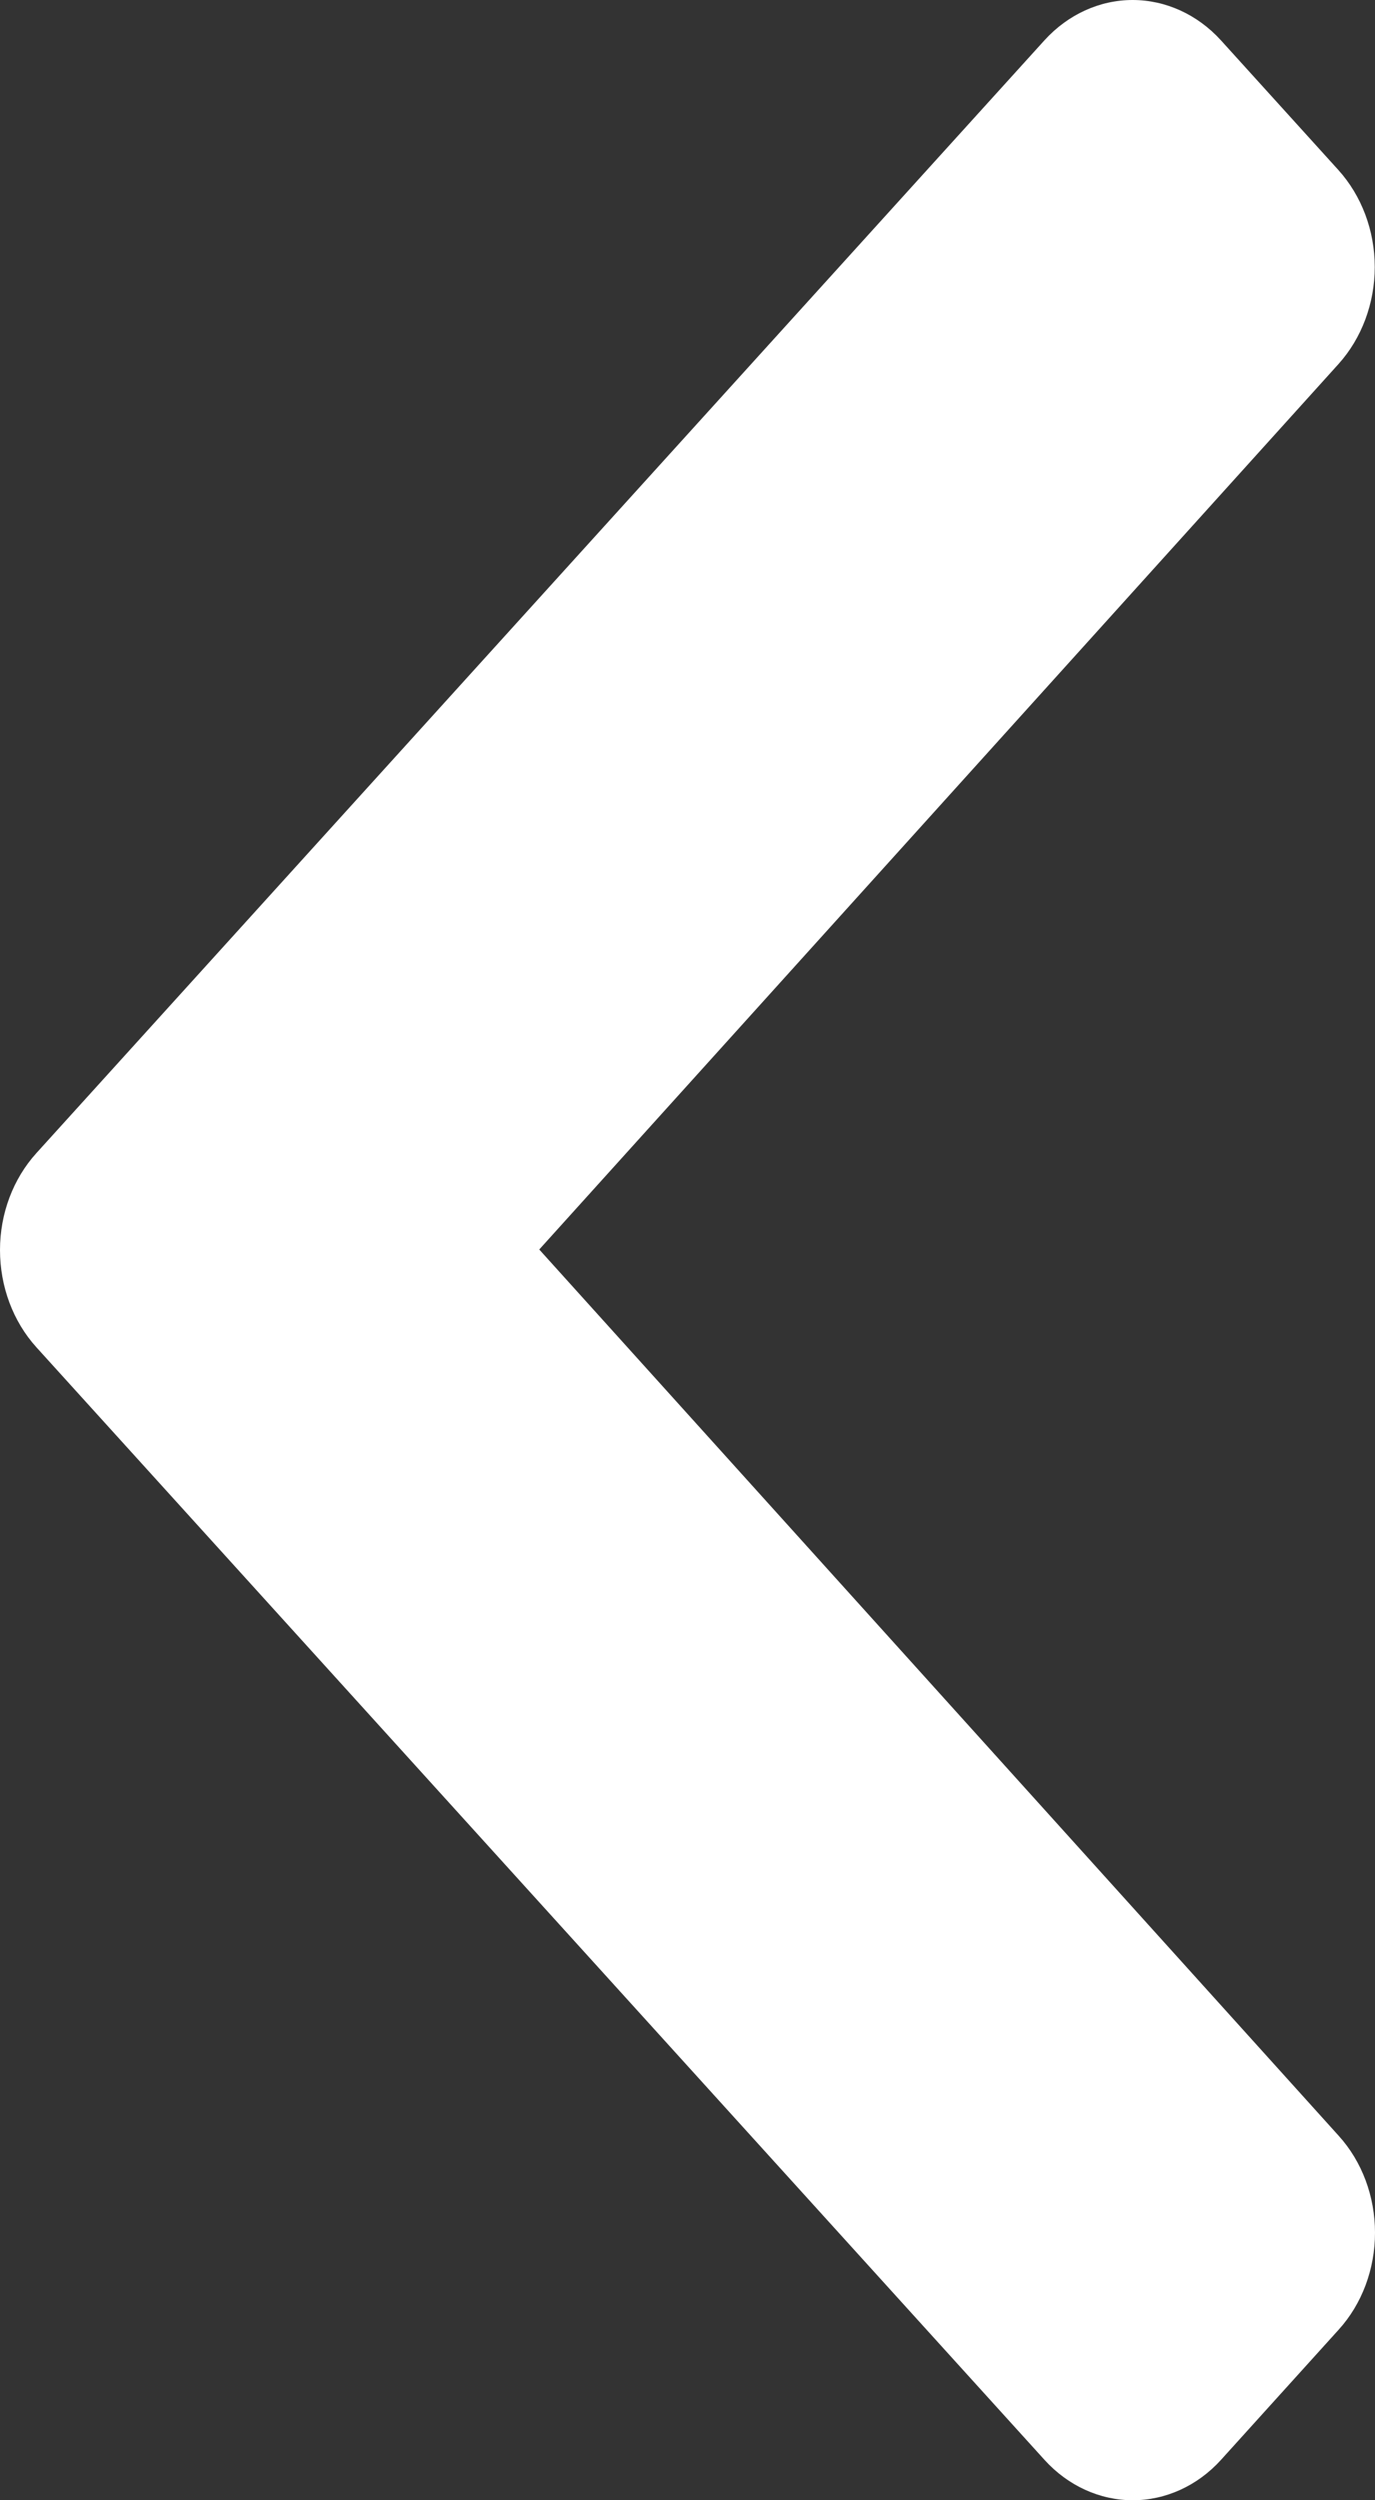 <svg width="11" height="20" viewBox="0 0 11 20" fill="none" xmlns="http://www.w3.org/2000/svg">
<rect x="0" y="0" width="11" height="20" fill="#333333" stroke="none"/>
<path d="M0.292 9.223L8.357 0.321C8.544 0.116 8.797 0 9.061 0C9.325 0 9.579 0.116 9.766 0.321L10.707 1.36C10.893 1.566 10.998 1.845 10.998 2.136C10.998 2.427 10.893 2.707 10.707 2.913L4.314 9.995L10.709 17.084C10.896 17.29 11 17.569 11 17.86C11 18.151 10.896 18.43 10.709 18.636L9.767 19.678C9.58 19.884 9.326 20 9.062 20C8.798 20 8.544 19.884 8.357 19.678L0.291 10.777C0.104 10.57 -0 10.291 0 9.999C0 9.708 0.105 9.429 0.292 9.223Z" fill="white"/>
</svg>
